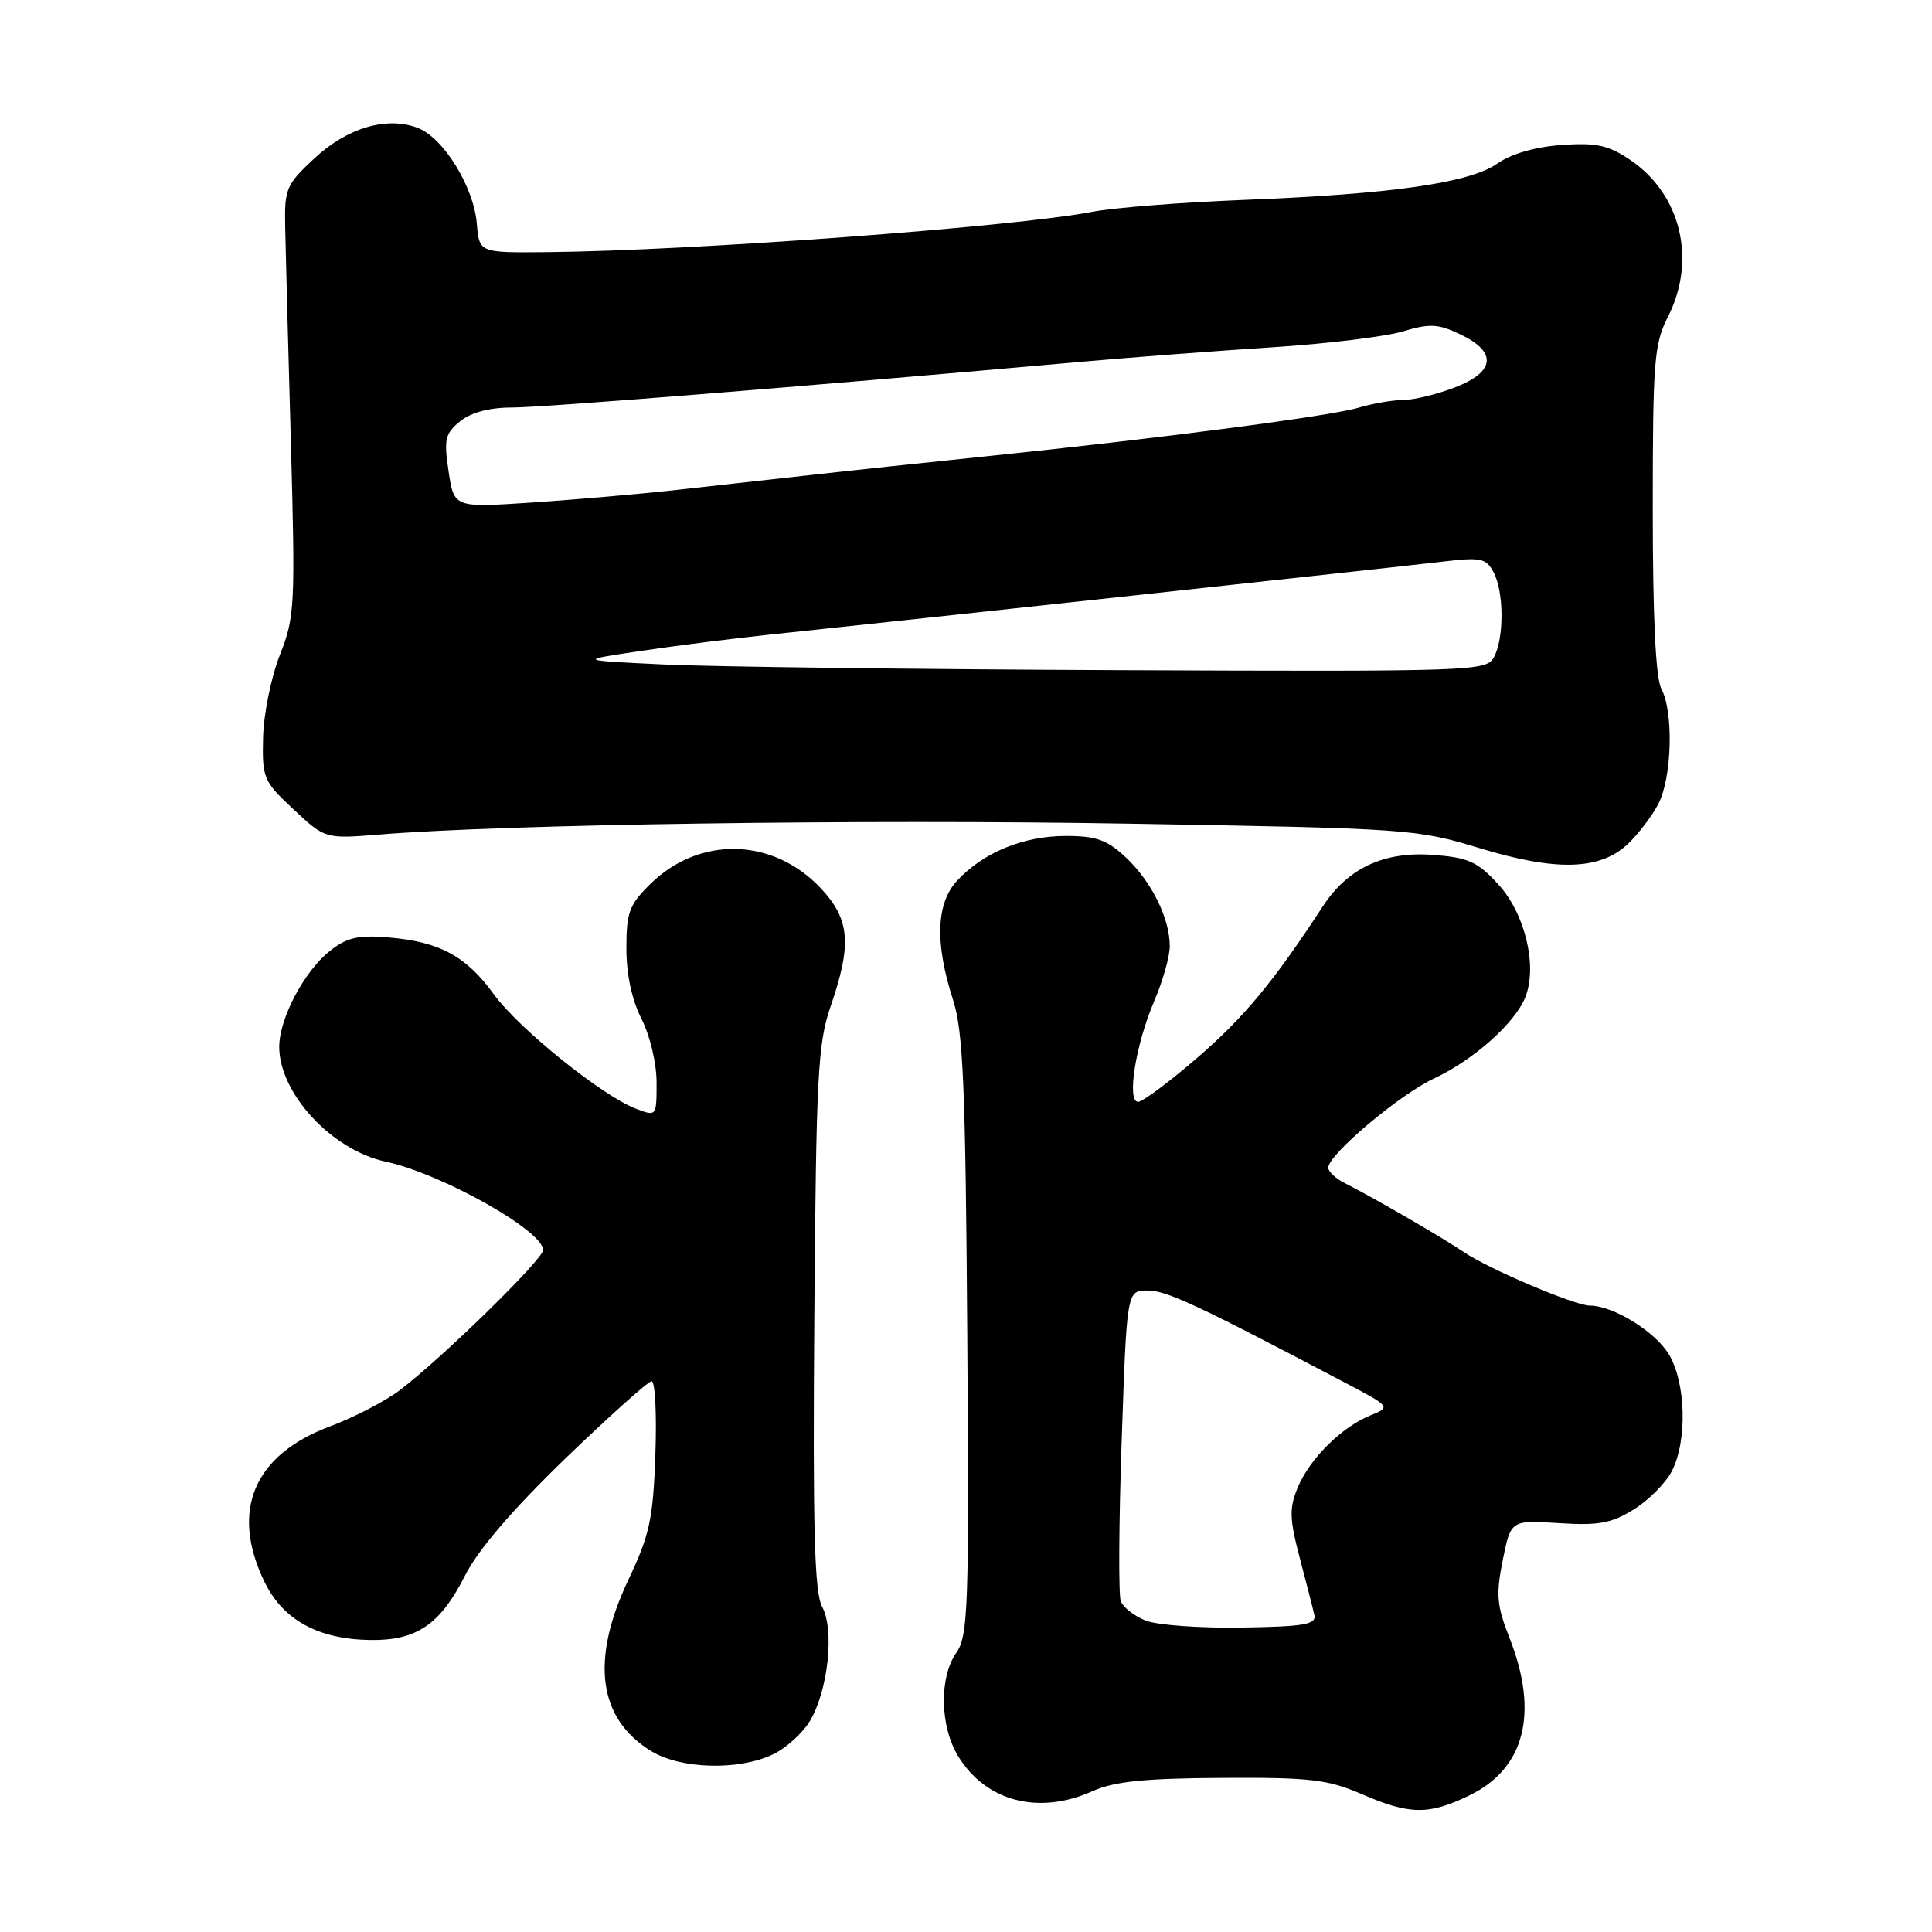 <?xml version="1.0" encoding="UTF-8" standalone="no"?>
<!DOCTYPE svg PUBLIC "-//W3C//DTD SVG 1.1//EN" "http://www.w3.org/Graphics/SVG/1.1/DTD/svg11.dtd" >
<svg xmlns="http://www.w3.org/2000/svg" xmlns:xlink="http://www.w3.org/1999/xlink" version="1.1" viewBox="0 0 256 256">
 <g >
 <path fill="currentColor"
d=" M 194.71 237.90 C 202.05 234.34 203.93 226.98 200.03 217.07 C 198.33 212.76 198.20 211.32 199.12 206.74 C 200.19 201.42 200.19 201.42 206.54 201.82 C 211.81 202.16 213.51 201.85 216.47 200.02 C 218.44 198.80 220.71 196.52 221.52 194.95 C 223.60 190.93 223.40 183.16 221.11 179.42 C 219.28 176.41 213.73 173.00 210.66 173.00 C 208.69 173.00 197.25 168.14 194.00 165.93 C 191.26 164.06 181.82 158.59 178.25 156.80 C 177.01 156.19 176.00 155.25 176.00 154.73 C 176.00 153.00 185.42 145.05 190.00 142.91 C 195.26 140.46 200.80 135.52 202.13 132.09 C 203.74 127.96 202.07 121.04 198.53 117.18 C 195.78 114.18 194.57 113.63 189.91 113.28 C 183.38 112.79 178.60 115.02 175.28 120.10 C 168.74 130.11 164.85 134.80 158.69 140.12 C 154.95 143.35 151.40 146.00 150.81 146.00 C 149.26 146.00 150.48 138.38 152.96 132.60 C 154.08 129.98 155.00 126.73 155.00 125.38 C 155.00 121.69 152.60 116.84 149.20 113.63 C 146.69 111.28 145.27 110.77 141.22 110.77 C 135.63 110.77 130.36 112.93 126.87 116.64 C 124.04 119.66 123.84 124.92 126.29 132.51 C 127.63 136.68 127.94 143.98 128.17 177.02 C 128.42 213.04 128.29 216.75 126.72 218.99 C 124.43 222.26 124.54 228.74 126.96 232.70 C 130.63 238.72 137.65 240.54 144.78 237.33 C 147.63 236.05 151.65 235.64 161.88 235.58 C 173.58 235.51 175.91 235.78 180.38 237.71 C 186.82 240.49 189.29 240.52 194.71 237.90 Z  M 102.39 232.48 C 104.15 231.65 106.38 229.63 107.34 228.00 C 109.74 223.94 110.59 215.95 108.94 212.91 C 107.92 211.03 107.69 202.66 107.90 174.66 C 108.15 142.39 108.36 138.25 110.09 133.25 C 112.90 125.08 112.61 121.79 108.73 117.67 C 102.42 110.99 92.71 110.74 86.21 117.10 C 83.38 119.87 83.00 120.88 83.00 125.66 C 83.00 129.11 83.73 132.51 85.00 135.00 C 86.13 137.21 87.00 140.89 87.00 143.44 C 87.00 147.94 87.00 147.95 84.26 146.91 C 79.80 145.21 68.74 136.30 65.43 131.74 C 61.77 126.69 58.23 124.78 51.50 124.22 C 47.46 123.88 45.97 124.22 43.72 126.00 C 40.31 128.69 37.00 134.96 37.00 138.71 C 37.01 144.89 43.98 152.40 51.12 153.93 C 58.48 155.51 71.91 163.04 71.97 165.62 C 72.00 166.83 58.67 179.88 53.00 184.19 C 51.08 185.65 46.91 187.81 43.74 189.00 C 33.61 192.78 30.49 200.18 35.04 209.59 C 37.49 214.64 42.13 217.20 49.04 217.31 C 55.20 217.40 58.32 215.28 61.63 208.75 C 63.36 205.33 67.92 200.02 74.88 193.29 C 80.72 187.66 85.88 183.04 86.34 183.02 C 86.81 183.01 87.03 187.39 86.84 192.75 C 86.54 201.27 86.09 203.36 83.25 209.36 C 78.22 219.99 79.26 227.75 86.30 232.04 C 90.20 234.42 97.87 234.63 102.39 232.48 Z  M 215.66 111.87 C 217.05 110.56 218.89 108.16 219.74 106.52 C 221.55 103.04 221.78 94.33 220.14 91.27 C 219.39 89.85 219.00 81.82 219.00 67.53 C 219.00 47.89 219.18 45.56 221.00 42.00 C 224.84 34.46 222.75 25.73 216.00 21.18 C 213.11 19.23 211.53 18.89 206.93 19.21 C 203.45 19.46 200.27 20.37 198.43 21.66 C 194.76 24.24 184.37 25.73 164.70 26.49 C 156.56 26.81 147.56 27.52 144.70 28.07 C 134.31 30.07 91.64 33.23 72.50 33.41 C 63.50 33.50 63.50 33.50 63.18 29.62 C 62.78 24.76 58.75 18.23 55.34 16.94 C 51.24 15.38 46.00 16.93 41.64 21.00 C 37.92 24.46 37.68 25.03 37.79 30.10 C 37.85 33.07 38.18 45.85 38.54 58.50 C 39.14 80.32 39.07 81.77 37.08 86.80 C 35.93 89.72 34.93 94.64 34.86 97.73 C 34.73 103.11 34.91 103.53 38.91 107.26 C 43.09 111.16 43.09 111.16 50.30 110.58 C 66.92 109.22 114.07 108.54 149.50 109.14 C 186.60 109.77 187.70 109.85 196.00 112.37 C 206.18 115.47 211.96 115.32 215.66 111.87 Z  M 151.79 214.73 C 150.30 214.13 148.82 212.98 148.51 212.17 C 148.20 211.36 148.25 201.76 148.63 190.85 C 149.31 171.00 149.31 171.00 152.06 171.00 C 154.57 171.00 158.58 172.87 177.91 183.05 C 184.33 186.42 184.33 186.42 181.58 187.55 C 177.75 189.11 173.53 193.30 171.95 197.12 C 170.82 199.85 170.86 201.23 172.22 206.41 C 173.10 209.76 173.98 213.18 174.16 214.00 C 174.44 215.25 172.82 215.53 164.50 215.66 C 159.00 215.75 153.28 215.33 151.79 214.73 Z  M 88.00 88.05 C 76.50 87.50 76.50 87.50 85.00 86.24 C 89.67 85.54 97.33 84.58 102.00 84.09 C 119.25 82.28 185.68 75.08 191.15 74.42 C 196.20 73.82 196.91 73.96 197.90 75.81 C 199.29 78.41 199.32 84.53 197.96 87.07 C 196.96 88.94 195.46 88.99 148.21 88.80 C 121.42 88.69 94.33 88.35 88.00 88.05 Z  M 59.44 62.46 C 58.80 58.20 58.98 57.44 60.97 55.82 C 62.42 54.65 64.86 54.00 67.84 54.00 C 71.87 54.00 105.78 51.28 143.50 47.92 C 150.10 47.34 161.39 46.48 168.58 46.02 C 175.78 45.56 183.56 44.61 185.87 43.92 C 189.47 42.84 190.56 42.90 193.53 44.32 C 198.43 46.65 198.13 49.30 192.72 51.36 C 190.36 52.26 187.32 53.00 185.96 53.00 C 184.60 53.00 181.91 53.46 179.99 54.03 C 176.18 55.15 153.83 58.07 131.00 60.43 C 123.03 61.25 112.22 62.40 107.00 62.99 C 101.78 63.57 93.67 64.47 89.00 64.99 C 84.33 65.50 75.92 66.23 70.33 66.60 C 60.16 67.27 60.16 67.27 59.44 62.46 Z "/>
</g>
</svg>